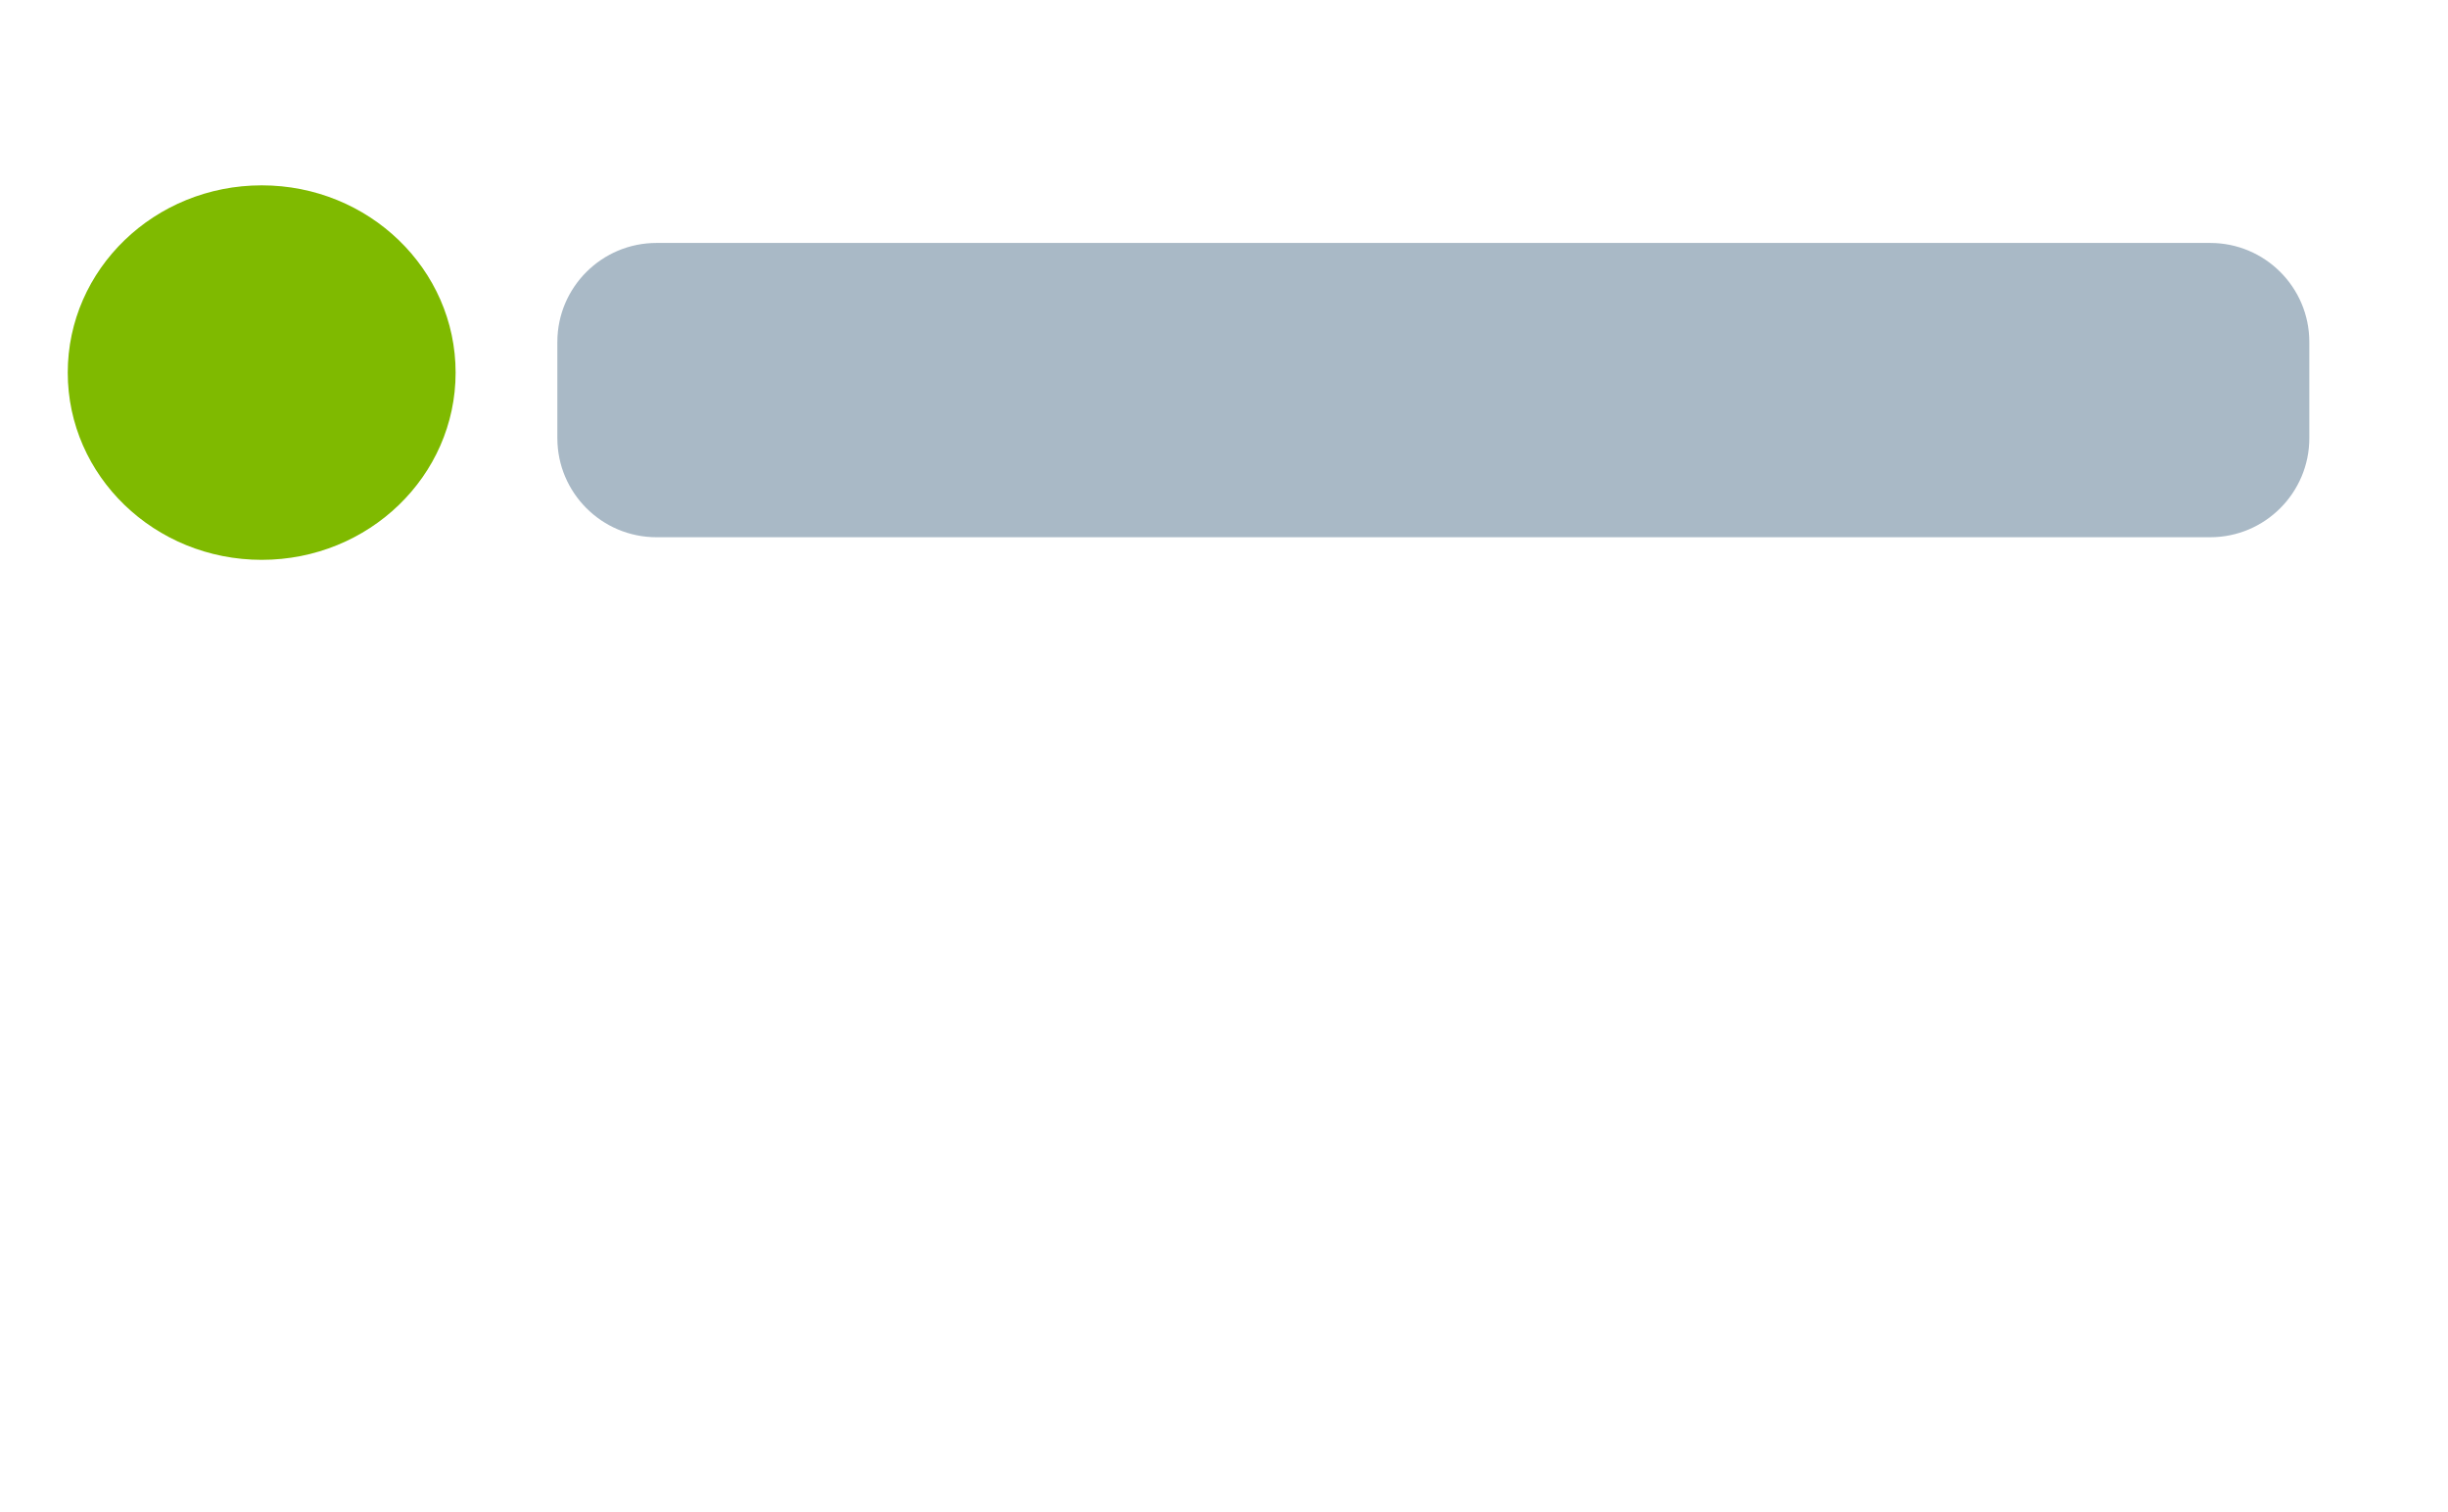 <svg width="34" height="21" viewBox="0 0 34 21" fill="none" xmlns="http://www.w3.org/2000/svg">
<path opacity="0.56" fill-rule="evenodd" clip-rule="evenodd" d="M7.741 4.75C7.741 3.99 8.358 3.374 9.118 3.374L30.698 3.374C31.457 3.374 32.074 3.99 32.074 4.75V6.084C32.074 6.844 31.457 7.461 30.698 7.461L9.118 7.461C8.358 7.461 7.741 6.844 7.741 6.084V4.75Z" fill="#668299"/>
<path fill-rule="evenodd" clip-rule="evenodd" d="M6.328 5.175C6.328 6.611 5.122 7.775 3.635 7.775C2.147 7.775 0.941 6.611 0.941 5.175C0.941 3.738 2.147 2.574 3.635 2.574C5.122 2.574 6.328 3.738 6.328 5.175Z" fill="#7FBA00"/>
</svg>
